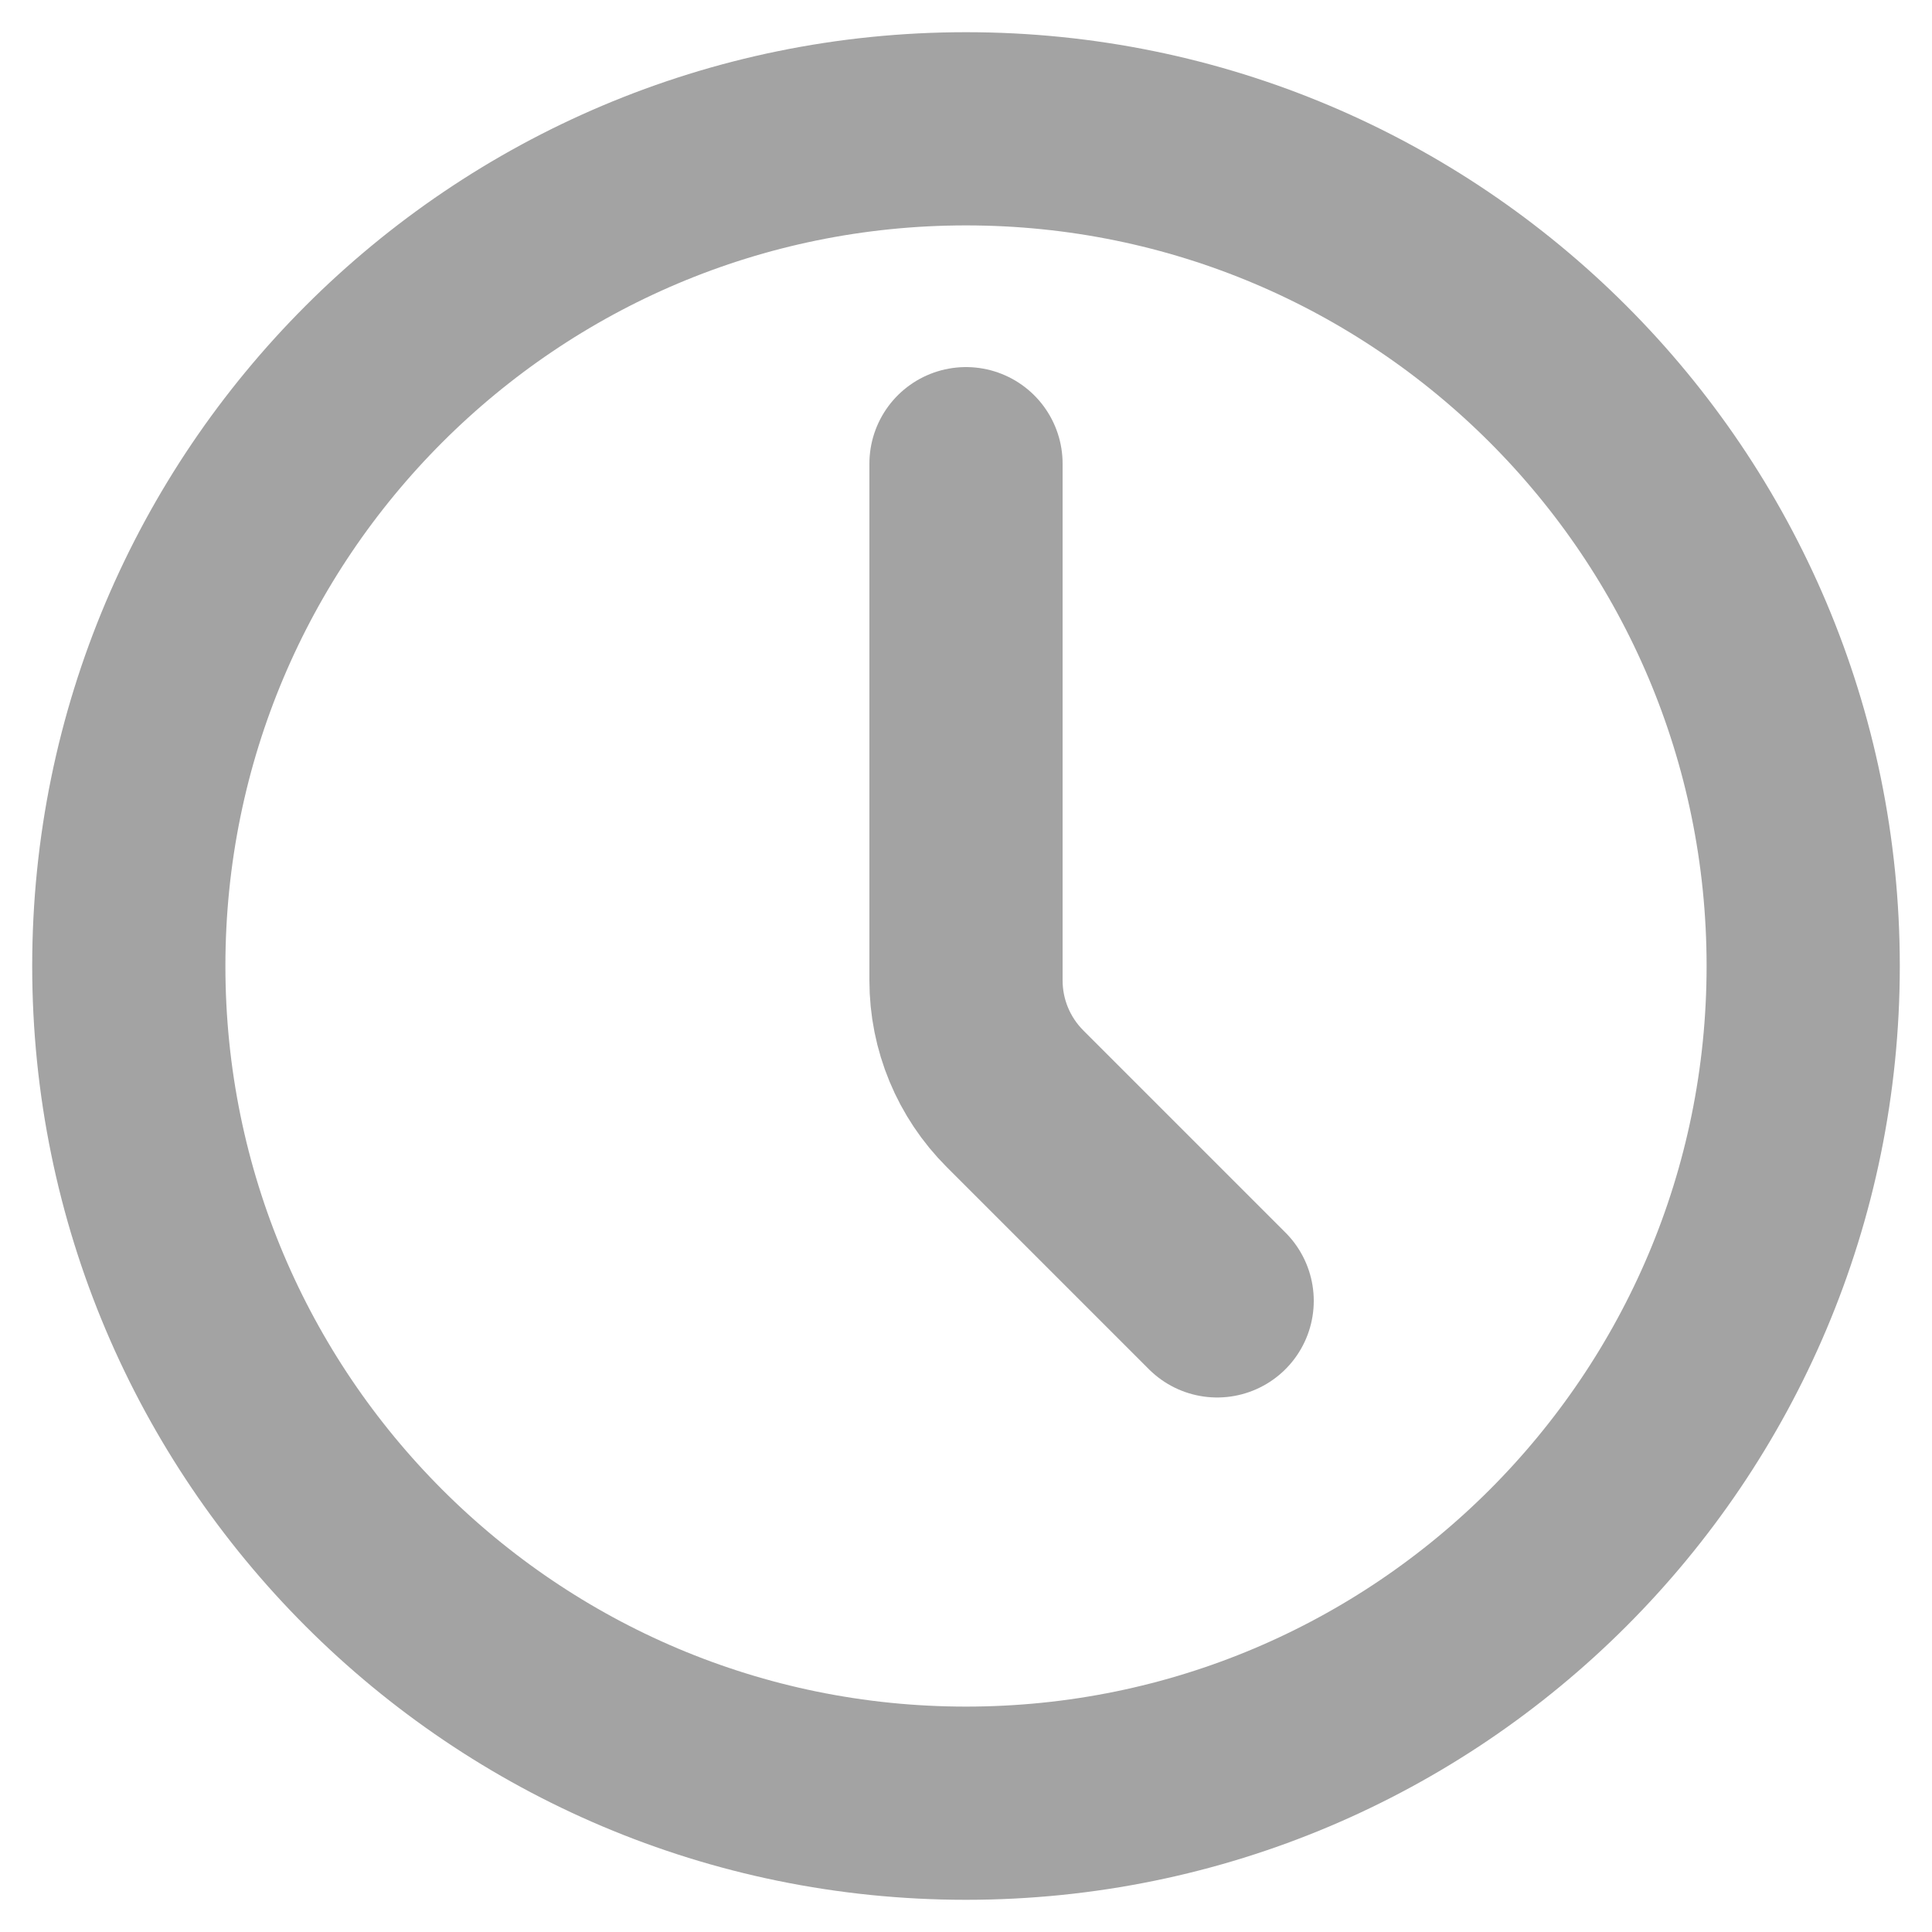 <svg width="15" height="15" viewBox="0 0 15 15" fill="none" xmlns="http://www.w3.org/2000/svg">
<path d="M7.5 14C11.09 14 14 11.09 14 7.5C14 3.91 11.09 1 7.5 1C3.91 1 1 3.91 1 7.5C1 11.09 3.91 14 7.5 14Z" stroke="#A3A3A3" stroke-width="1.5" stroke-linecap="round" stroke-linejoin="round"/>
<path d="M9.45 10.1L7.881 8.531C7.637 8.287 7.5 7.957 7.5 7.612V3.6" stroke="#A3A3A3" stroke-width="1.5" stroke-linecap="round" stroke-linejoin="round"/>
</svg>

